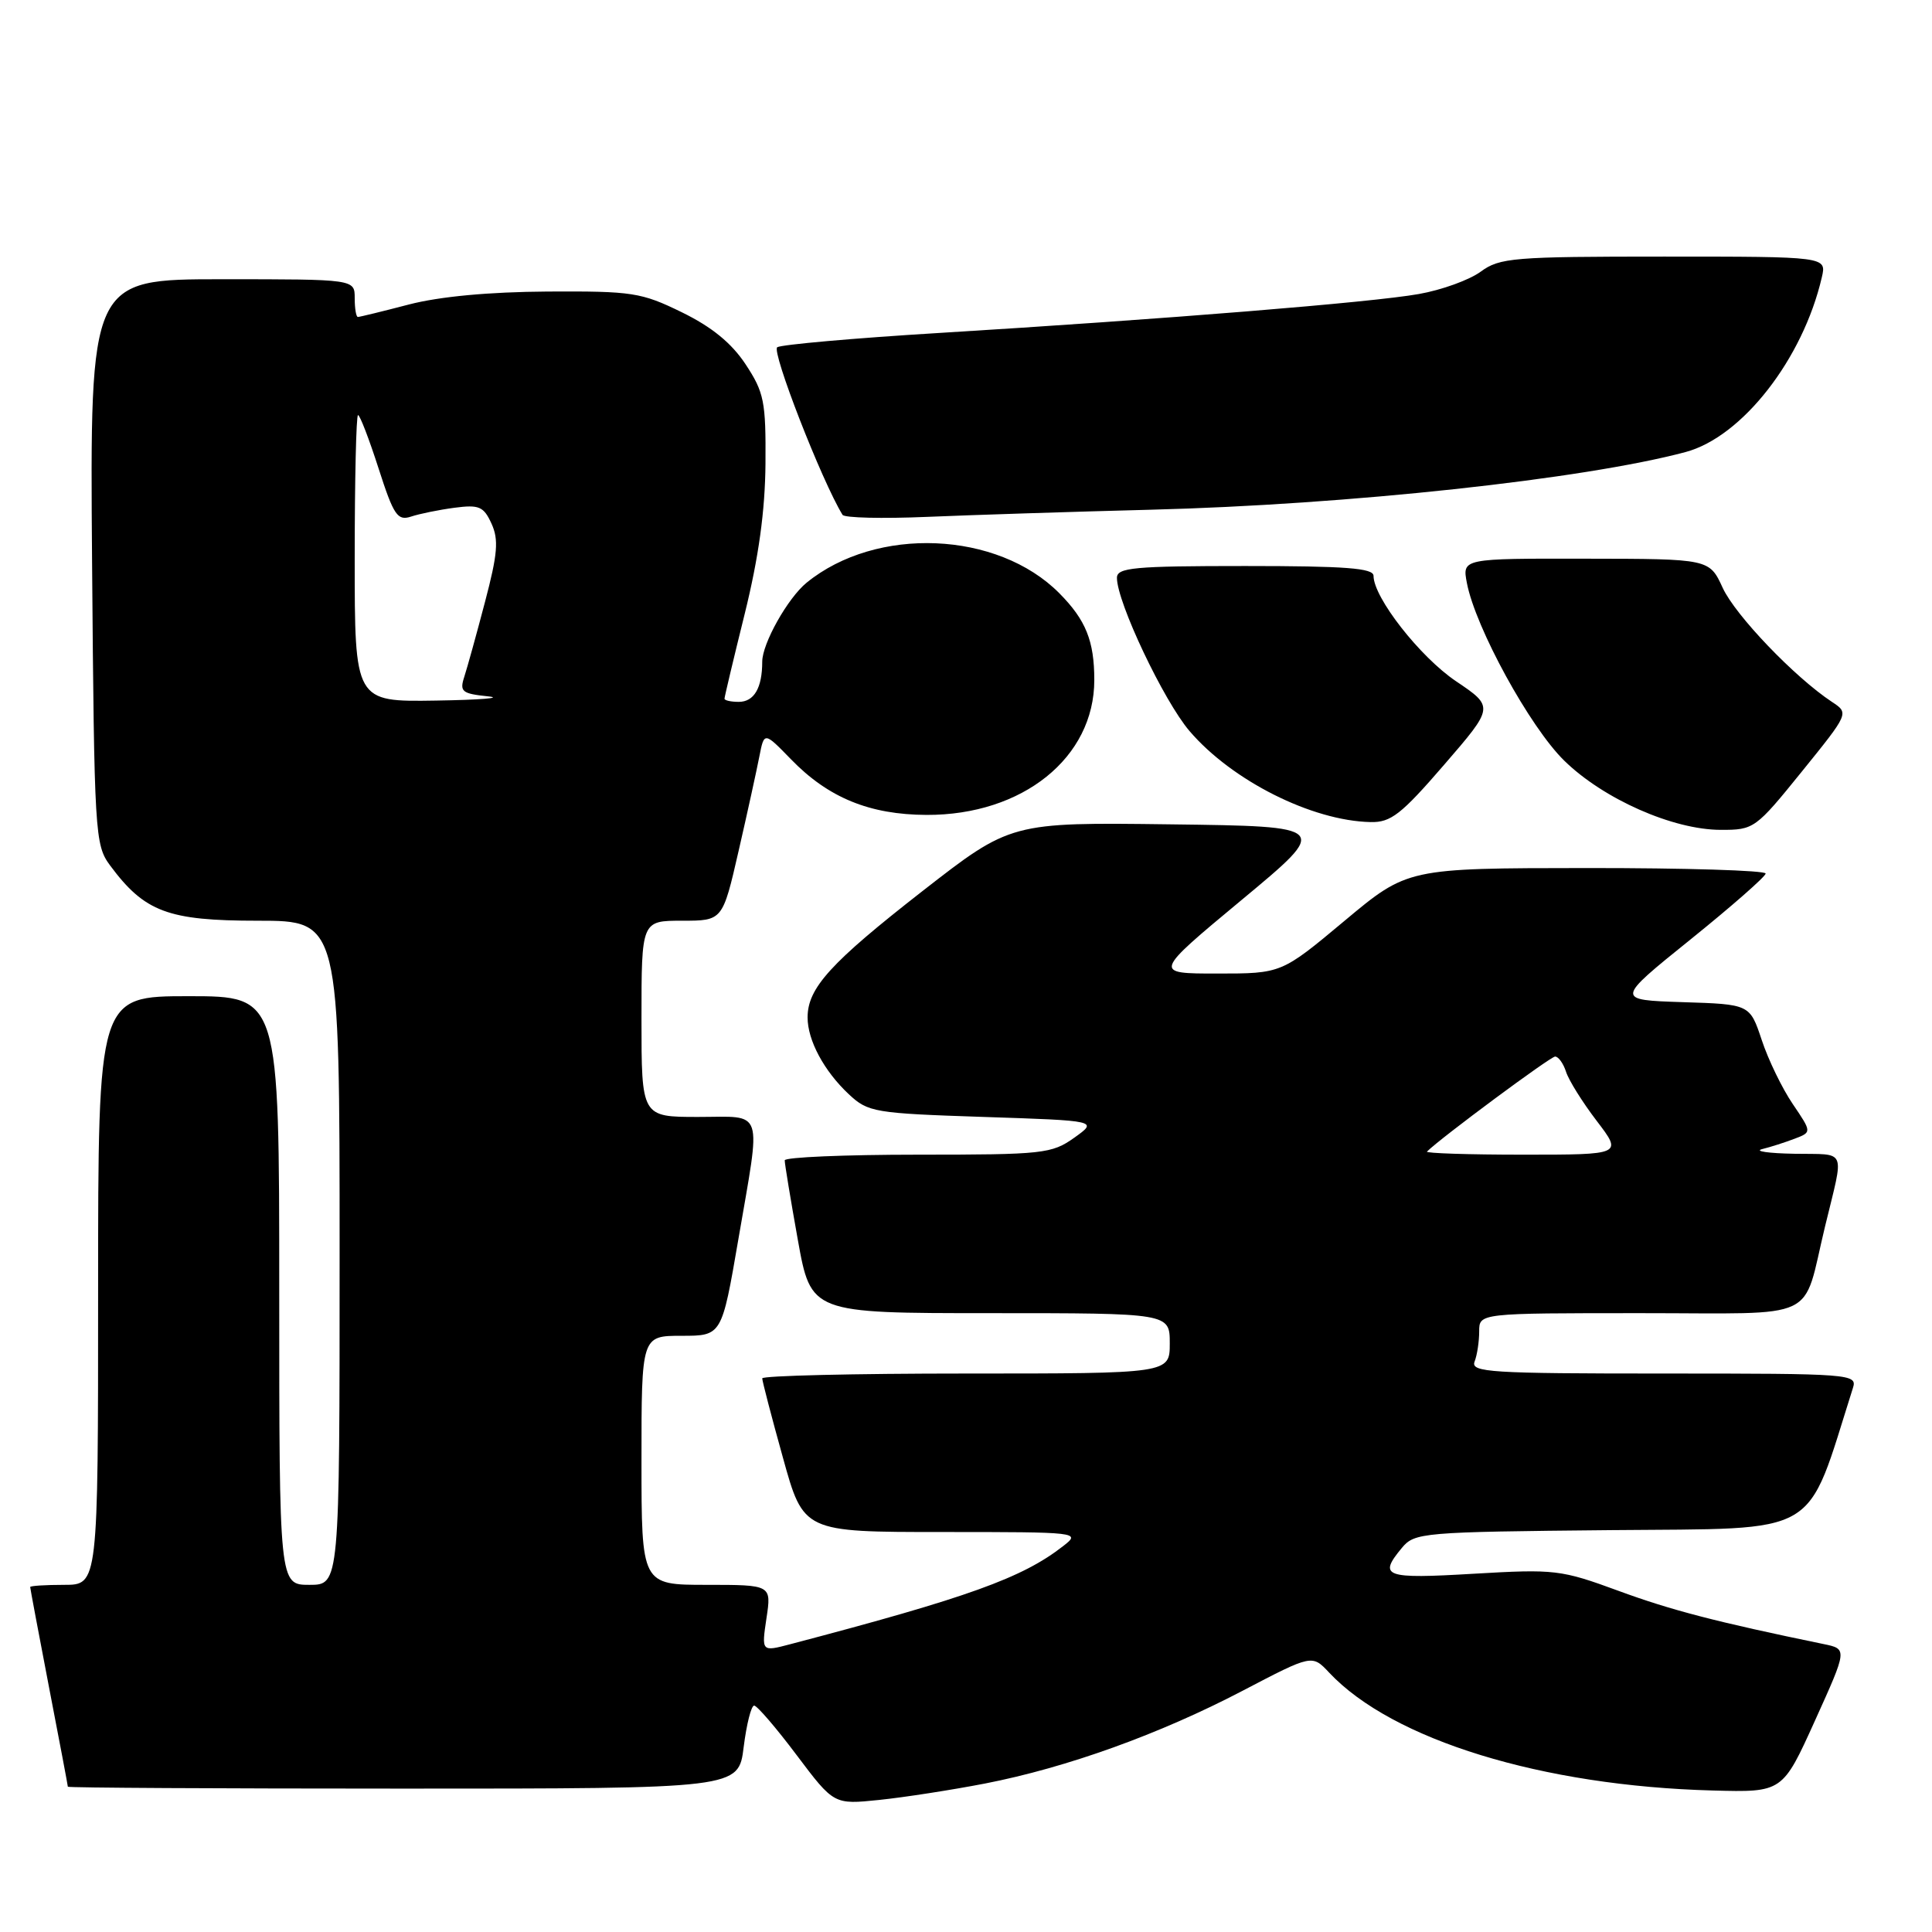 <?xml version="1.0" encoding="UTF-8" standalone="no"?>
<!DOCTYPE svg PUBLIC "-//W3C//DTD SVG 1.1//EN" "http://www.w3.org/Graphics/SVG/1.1/DTD/svg11.dtd" >
<svg xmlns="http://www.w3.org/2000/svg" xmlns:xlink="http://www.w3.org/1999/xlink" version="1.1" viewBox="0 0 256 256">
 <g >
 <path fill="currentColor"
d=" M 130.50 236.33 C 141.38 234.21 153.67 229.78 164.68 224.02 C 173.86 219.22 173.86 219.22 176.12 221.63 C 184.50 230.55 204.36 236.65 226.94 237.25 C 236.19 237.50 236.19 237.50 240.49 228.00 C 244.79 218.50 244.79 218.50 241.65 217.85 C 227.48 214.93 221.43 213.36 214.50 210.81 C 206.82 207.99 206.05 207.90 195.25 208.53 C 183.45 209.23 182.59 208.92 185.75 205.11 C 187.44 203.07 188.41 202.99 213.41 202.75 C 241.67 202.48 239.17 203.94 245.52 183.92 C 246.12 182.06 245.34 182.00 220.46 182.00 C 197.46 182.00 194.85 181.84 195.39 180.42 C 195.73 179.55 196.00 177.75 196.00 176.42 C 196.00 174.00 196.00 174.00 217.46 174.00 C 241.46 174.00 238.74 175.28 241.83 162.50 C 244.38 151.96 244.82 153.01 237.77 152.88 C 234.32 152.82 232.40 152.54 233.50 152.26 C 234.60 151.99 236.53 151.37 237.79 150.89 C 240.08 150.02 240.08 150.02 237.55 146.29 C 236.15 144.23 234.30 140.42 233.44 137.81 C 231.86 133.07 231.86 133.07 222.96 132.79 C 214.05 132.50 214.05 132.50 223.98 124.50 C 229.44 120.10 233.93 116.16 233.96 115.75 C 233.98 115.34 223.31 115.01 210.25 115.02 C 186.50 115.04 186.50 115.04 178.15 122.02 C 169.80 129.00 169.80 129.00 161.29 129.00 C 152.79 129.00 152.79 129.00 164.52 119.25 C 176.26 109.50 176.26 109.50 155.09 109.23 C 133.93 108.96 133.93 108.96 122.21 118.09 C 110.05 127.58 107.02 130.91 107.01 134.80 C 107.00 137.84 109.19 141.92 112.48 145.00 C 115.03 147.38 115.86 147.52 130.33 148.00 C 145.50 148.50 145.50 148.50 142.35 150.75 C 139.36 152.88 138.24 153.00 121.60 153.00 C 111.92 153.00 103.99 153.34 103.98 153.75 C 103.97 154.16 104.75 158.89 105.71 164.25 C 107.46 174.00 107.46 174.00 131.23 174.00 C 155.00 174.00 155.00 174.00 155.00 178.00 C 155.00 182.00 155.00 182.00 128.00 182.00 C 113.15 182.00 101.00 182.29 101.00 182.64 C 101.00 182.99 102.23 187.72 103.74 193.14 C 106.47 203.00 106.47 203.00 124.87 203.00 C 143.00 203.00 143.24 203.03 140.88 204.86 C 135.47 209.09 128.26 211.68 104.70 217.87 C 100.90 218.87 100.90 218.87 101.56 214.43 C 102.23 210.00 102.23 210.00 93.61 210.00 C 85.00 210.00 85.00 210.00 85.00 193.50 C 85.00 177.00 85.00 177.00 90.32 177.00 C 95.64 177.00 95.64 177.00 97.83 164.25 C 100.87 146.53 101.36 148.00 92.50 148.00 C 85.00 148.00 85.00 148.00 85.00 135.00 C 85.00 122.00 85.00 122.00 90.38 122.00 C 95.75 122.00 95.75 122.00 97.87 112.75 C 99.04 107.66 100.27 102.03 100.62 100.23 C 101.26 96.96 101.26 96.96 104.80 100.60 C 109.75 105.71 115.23 107.95 122.78 107.98 C 135.51 108.02 145.00 100.39 145.00 90.11 C 145.00 84.93 143.88 82.15 140.37 78.61 C 132.18 70.35 116.12 69.68 106.88 77.21 C 104.38 79.25 101.01 85.25 101.00 87.67 C 101.00 91.16 99.92 93.00 97.89 93.00 C 96.85 93.00 96.00 92.81 96.00 92.58 C 96.00 92.35 97.20 87.29 98.68 81.33 C 100.53 73.85 101.38 67.69 101.43 61.44 C 101.49 53.20 101.25 52.00 98.80 48.28 C 96.94 45.46 94.32 43.32 90.35 41.38 C 84.97 38.75 83.80 38.57 72.55 38.63 C 64.78 38.68 58.25 39.29 54.17 40.35 C 50.69 41.26 47.65 42.00 47.42 42.00 C 47.19 42.00 47.00 40.88 47.00 39.50 C 47.00 37.00 47.00 37.00 29.45 37.00 C 11.91 37.00 11.91 37.00 12.20 74.43 C 12.49 110.60 12.57 111.95 14.59 114.68 C 19.16 120.84 22.26 122.00 34.15 122.00 C 45.00 122.00 45.00 122.00 45.00 166.00 C 45.00 210.00 45.00 210.00 41.00 210.00 C 37.00 210.00 37.00 210.00 37.00 171.00 C 37.00 132.00 37.00 132.00 25.00 132.00 C 13.00 132.00 13.00 132.00 13.00 171.00 C 13.00 210.00 13.00 210.00 8.50 210.00 C 6.02 210.00 4.00 210.13 4.00 210.29 C 4.00 210.45 5.12 216.42 6.49 223.54 C 7.87 230.67 8.99 236.61 8.99 236.75 C 9.00 236.89 28.99 237.00 53.43 237.00 C 97.86 237.00 97.86 237.00 98.54 231.50 C 98.92 228.47 99.54 226.00 99.93 226.00 C 100.31 226.00 102.85 228.95 105.56 232.56 C 110.50 239.12 110.50 239.12 116.50 238.50 C 119.80 238.16 126.10 237.18 130.50 236.33 Z  M 238.75 102.24 C 245.01 94.50 245.01 94.50 242.75 93.01 C 237.80 89.74 229.95 81.54 228.27 77.90 C 226.50 74.05 226.50 74.05 210.12 74.03 C 193.75 74.00 193.75 74.00 194.37 77.25 C 195.50 83.16 202.73 96.36 207.27 100.79 C 212.47 105.88 221.68 109.95 228.00 109.96 C 232.41 109.97 232.62 109.82 238.75 102.24 Z  M 191.36 101.33 C 197.98 93.67 197.98 93.67 192.92 90.26 C 188.16 87.05 182.00 79.18 182.00 76.30 C 182.00 75.28 178.31 75.00 165.00 75.00 C 150.22 75.00 148.00 75.21 148.00 76.57 C 148.00 79.79 154.20 92.87 157.62 96.87 C 163.24 103.44 173.84 108.77 181.62 108.93 C 184.29 108.99 185.67 107.92 191.36 101.33 Z  M 152.50 67.54 C 178.57 66.88 209.87 63.50 223.34 59.90 C 230.84 57.90 238.90 47.56 241.40 36.75 C 242.04 34.00 242.04 34.00 220.48 34.00 C 200.51 34.00 198.72 34.15 196.21 35.99 C 194.72 37.09 191.03 38.43 188.00 38.96 C 181.79 40.07 154.36 42.29 124.26 44.13 C 113.13 44.81 103.56 45.66 102.99 46.01 C 102.18 46.51 108.88 63.72 111.64 68.22 C 111.89 68.62 116.90 68.74 122.79 68.49 C 128.68 68.24 142.05 67.81 152.50 67.54 Z  M 189.08 152.59 C 190.95 150.74 205.44 140.00 206.06 140.00 C 206.50 140.00 207.15 140.91 207.51 142.02 C 207.86 143.13 209.69 146.06 211.57 148.52 C 214.99 153.00 214.99 153.00 201.83 153.00 C 194.59 153.00 188.85 152.81 189.08 152.59 Z  M 47.00 74.00 C 47.00 63.55 47.20 55.00 47.44 55.00 C 47.69 55.00 48.91 58.18 50.16 62.06 C 52.17 68.31 52.67 69.04 54.47 68.45 C 55.58 68.08 58.18 67.55 60.22 67.28 C 63.49 66.85 64.09 67.11 65.13 69.39 C 66.10 71.51 65.94 73.41 64.27 79.74 C 63.15 84.01 61.91 88.48 61.52 89.68 C 60.88 91.64 61.21 91.91 64.65 92.27 C 66.77 92.48 63.66 92.74 57.75 92.83 C 47.00 93.00 47.00 93.00 47.00 74.00 Z "/>
</g>
</svg>